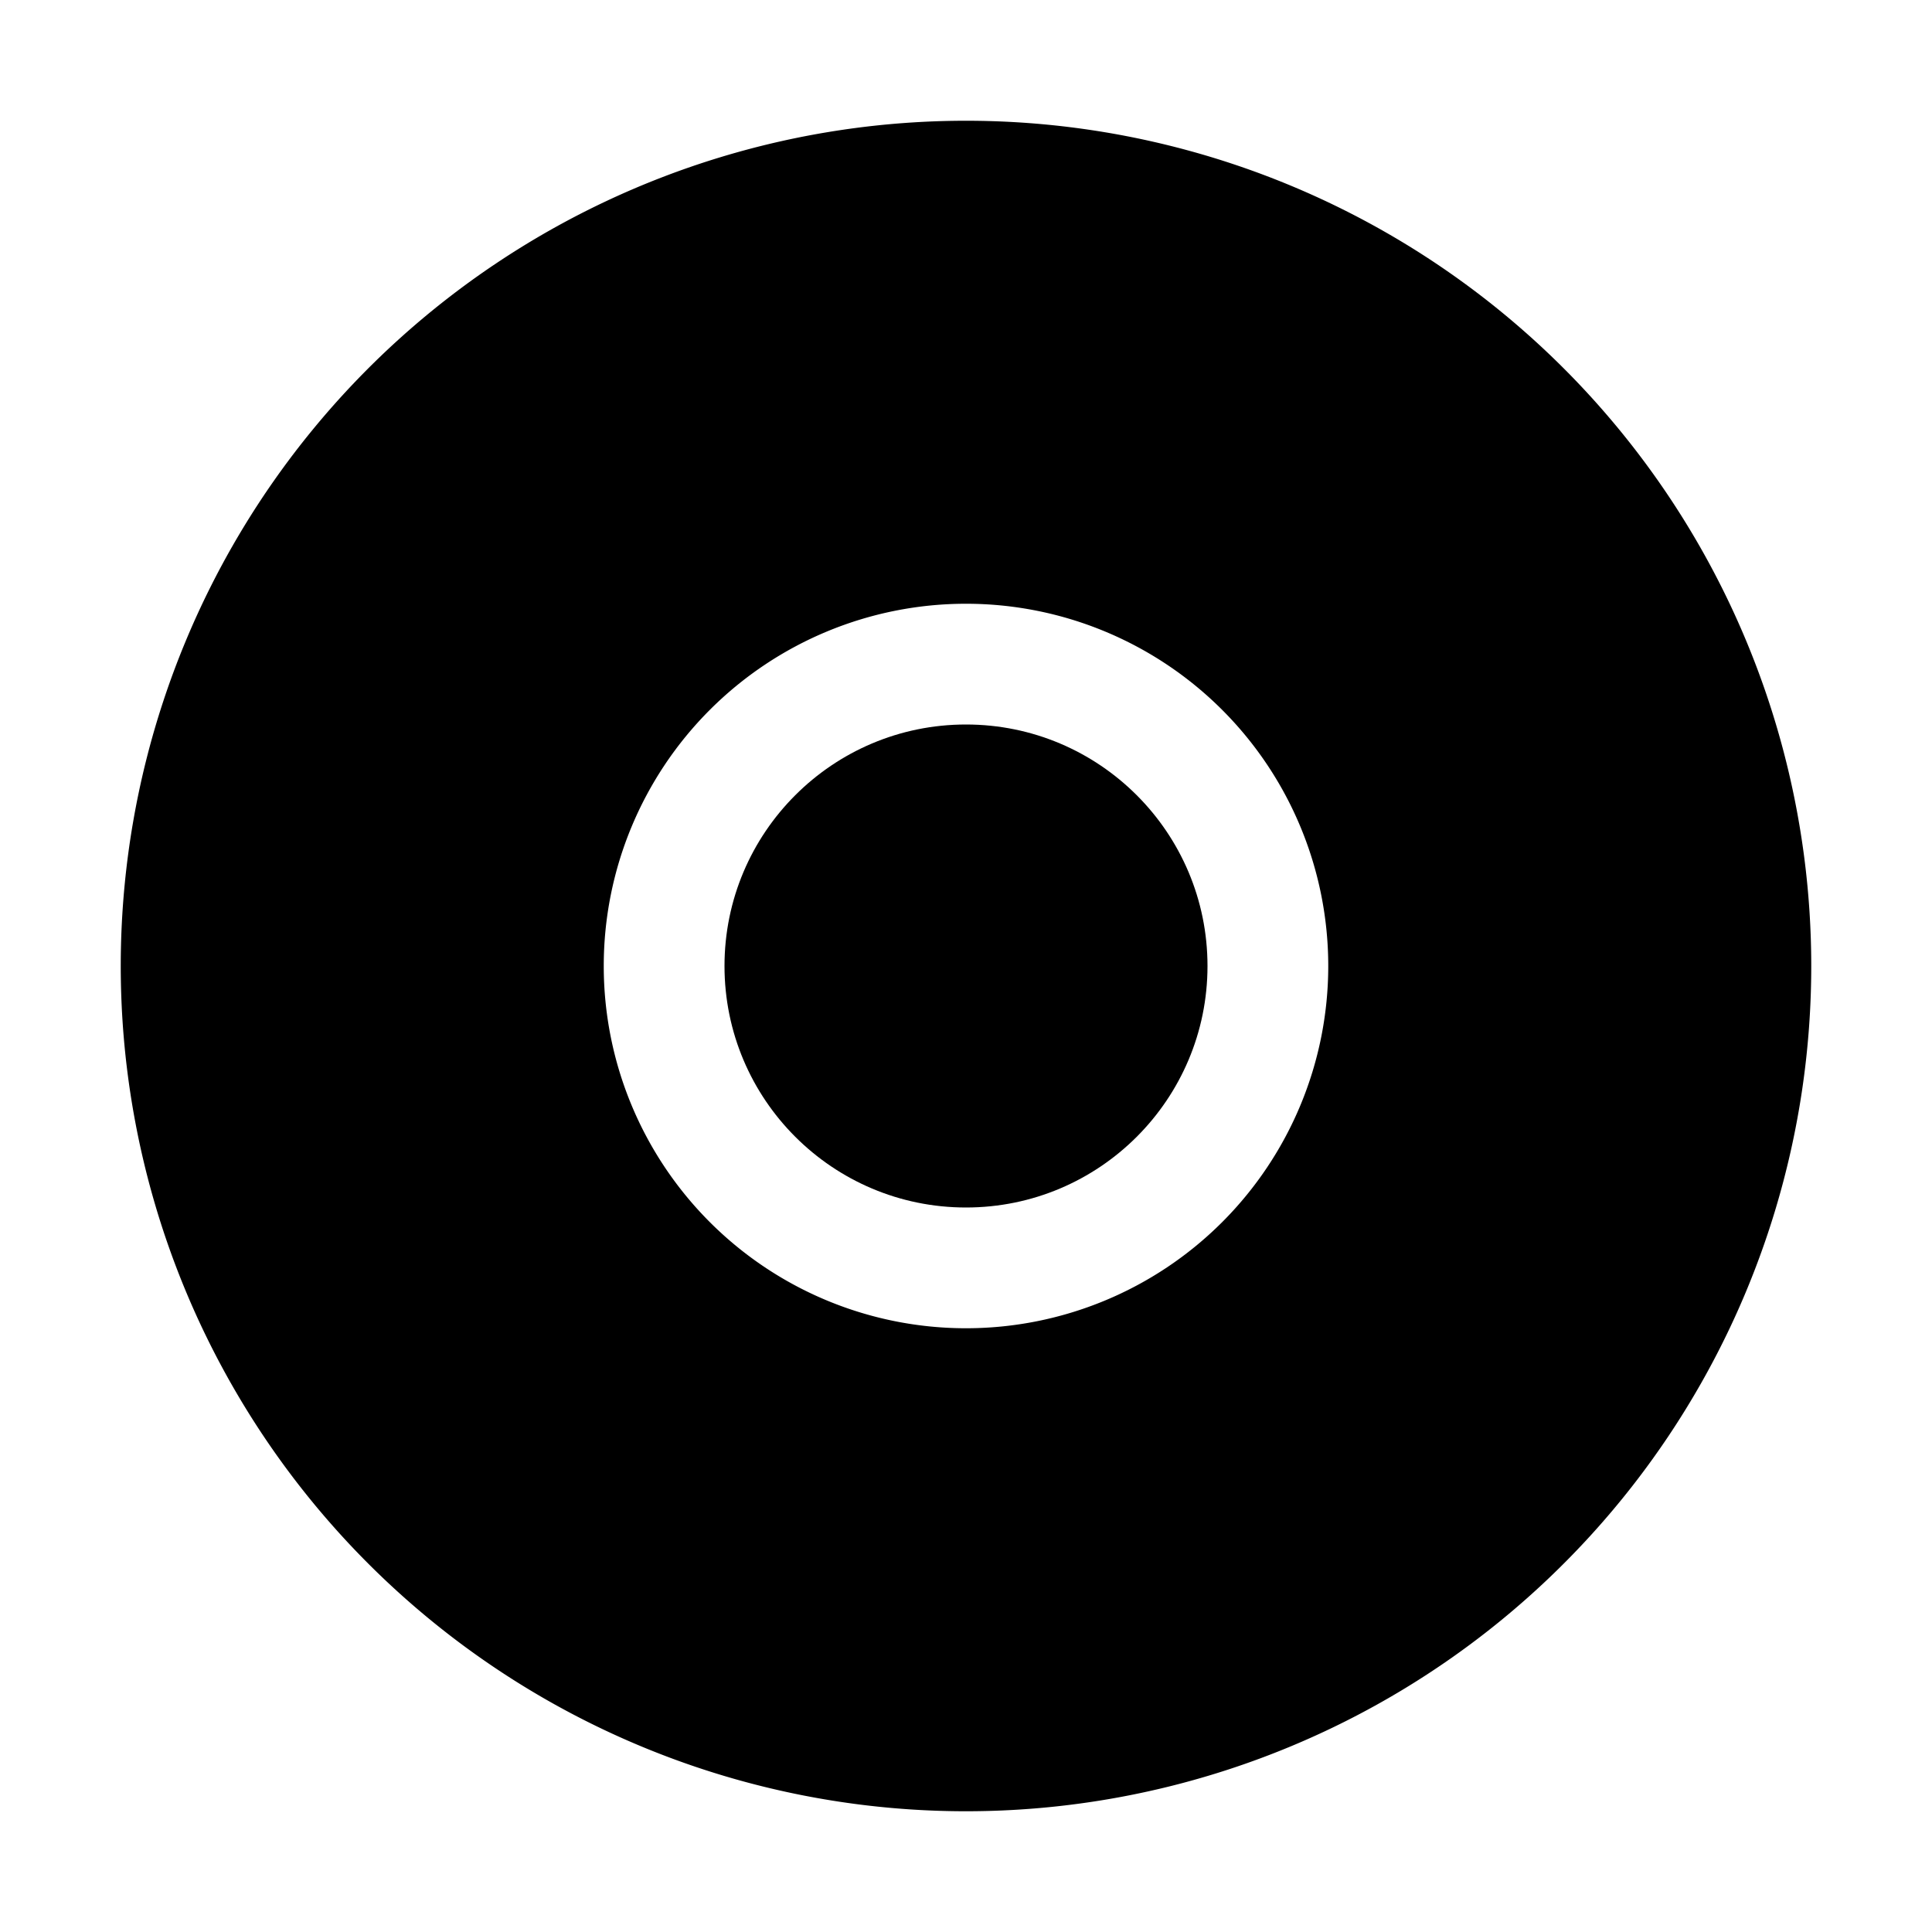 <svg xmlns="http://www.w3.org/2000/svg" viewBox="0 0 32 32" aria-label="recording filled" role="img" fill="currentColor" focusable="false"><circle cx="16" cy="16" r="4"/><path d="M16 2a14 14 0 1 0 14 14A14 14 0 0 0 16 2Zm0 20a6 6 0 1 1 6-6 6 6 0 0 1-6 6Z"/></svg>